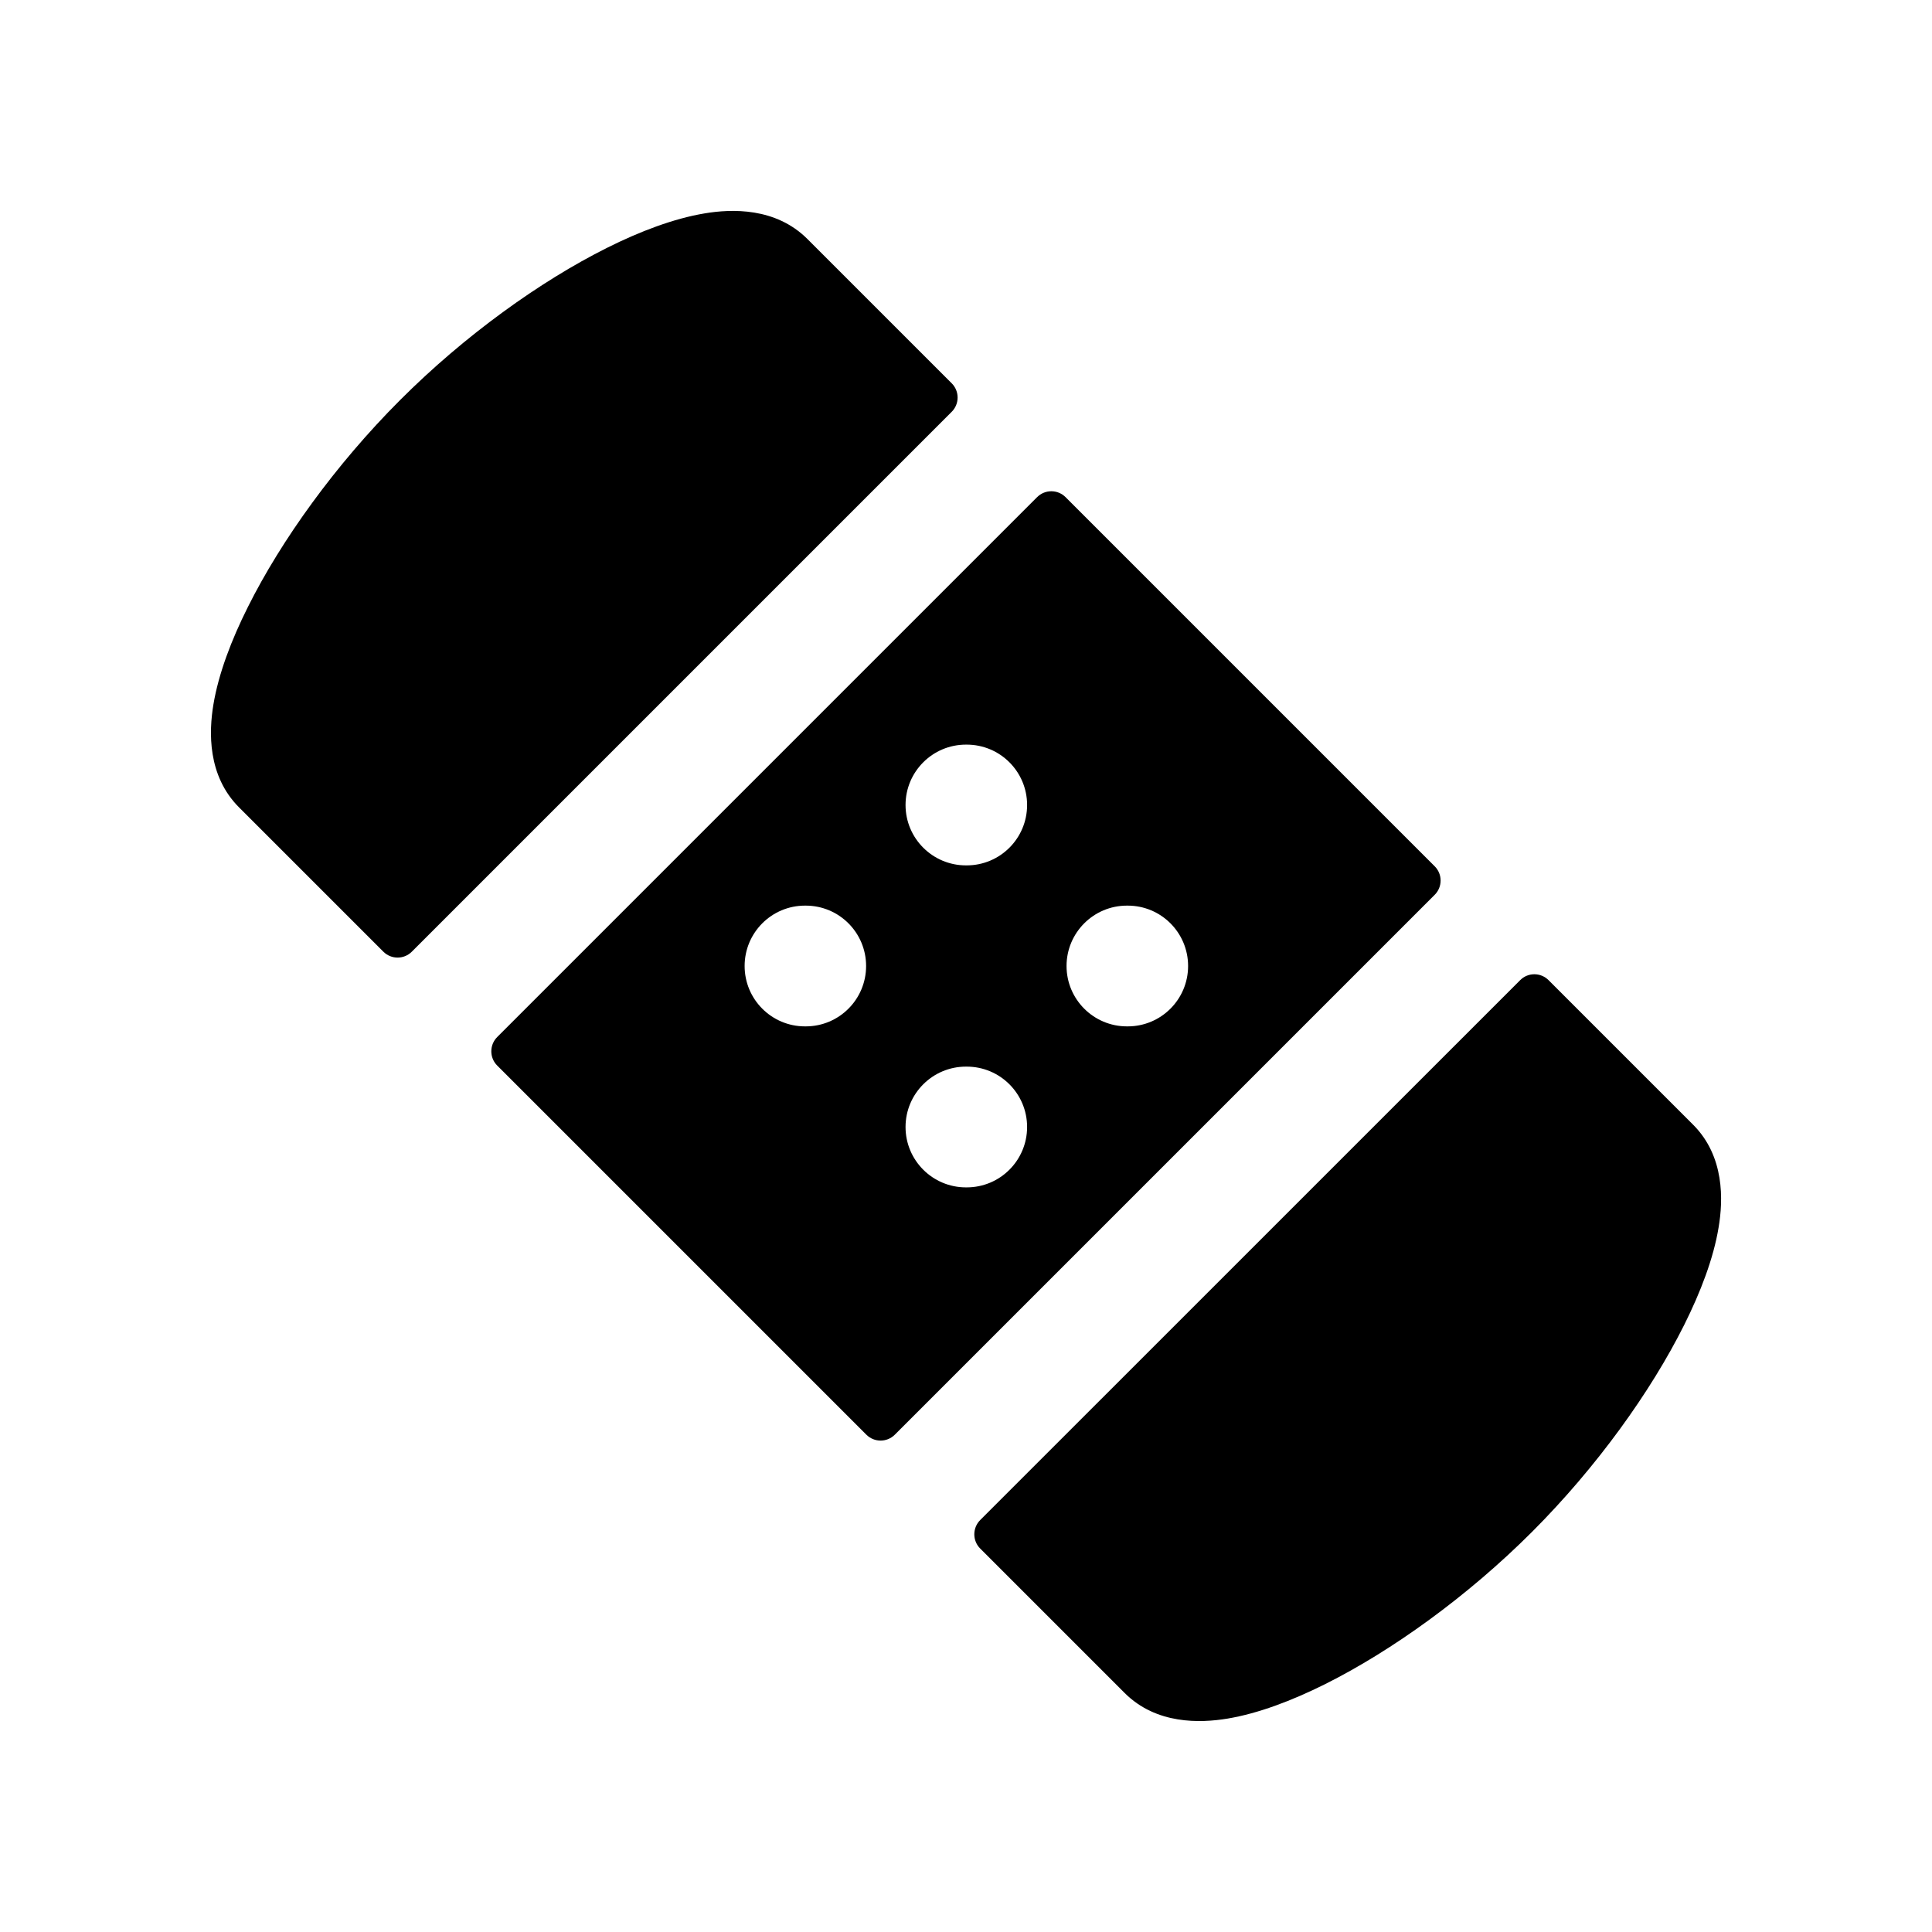 <svg width="1em" height="1em" viewBox="0 0 24 24" fill="none" xmlns="http://www.w3.org/2000/svg">
<path fill-rule="evenodd" clip-rule="evenodd" d="M8.752 2.651C9.089 2.594 9.636 2.575 10.031 2.97L11.823 4.762C11.92 4.859 11.92 5.018 11.823 5.115L5.116 11.822C5.018 11.92 4.86 11.92 4.762 11.822L2.97 10.03C2.575 9.635 2.595 9.089 2.651 8.752C2.715 8.368 2.874 7.95 3.08 7.539C3.493 6.712 4.168 5.772 4.97 4.97C5.772 4.167 6.712 3.493 7.54 3.079C7.95 2.874 8.369 2.715 8.752 2.651ZM6.176 12.883C6.079 12.981 6.079 13.139 6.176 13.236L10.762 17.822C10.86 17.92 11.018 17.92 11.116 17.822L17.823 11.115C17.92 11.018 17.92 10.859 17.823 10.762L13.237 6.176C13.139 6.078 12.981 6.078 12.883 6.176L6.176 12.883ZM12.176 19.236C12.079 19.139 12.079 18.981 12.176 18.883L18.884 12.176C18.981 12.078 19.139 12.078 19.237 12.176L21.031 13.97C21.426 14.364 21.406 14.911 21.349 15.248C21.286 15.631 21.126 16.05 20.921 16.46C20.507 17.288 19.833 18.228 19.031 19.03C18.229 19.832 17.289 20.507 16.461 20.921C16.05 21.126 15.632 21.285 15.249 21.349C14.911 21.405 14.365 21.425 13.97 21.03L12.176 19.236ZM11.249 10C11.249 9.586 11.585 9.25 11.999 9.25H12.009C12.424 9.25 12.759 9.586 12.759 10C12.759 10.414 12.424 10.75 12.009 10.75H11.999C11.585 10.75 11.249 10.414 11.249 10ZM11.999 13.25C11.585 13.25 11.249 13.586 11.249 14C11.249 14.414 11.585 14.75 11.999 14.75H12.009C12.424 14.75 12.759 14.414 12.759 14C12.759 13.586 12.424 13.25 12.009 13.25H11.999ZM9.25 12C9.25 11.586 9.585 11.25 10 11.25H10.009C10.424 11.25 10.759 11.586 10.759 12C10.759 12.414 10.424 12.75 10.009 12.75H10C9.585 12.75 9.25 12.414 9.25 12ZM13.999 11.25C13.585 11.25 13.249 11.586 13.249 12C13.249 12.414 13.585 12.75 13.999 12.75H14.009C14.424 12.75 14.759 12.414 14.759 12C14.759 11.586 14.424 11.25 14.009 11.25H13.999Z" fill="currentColor"/>
</svg>
